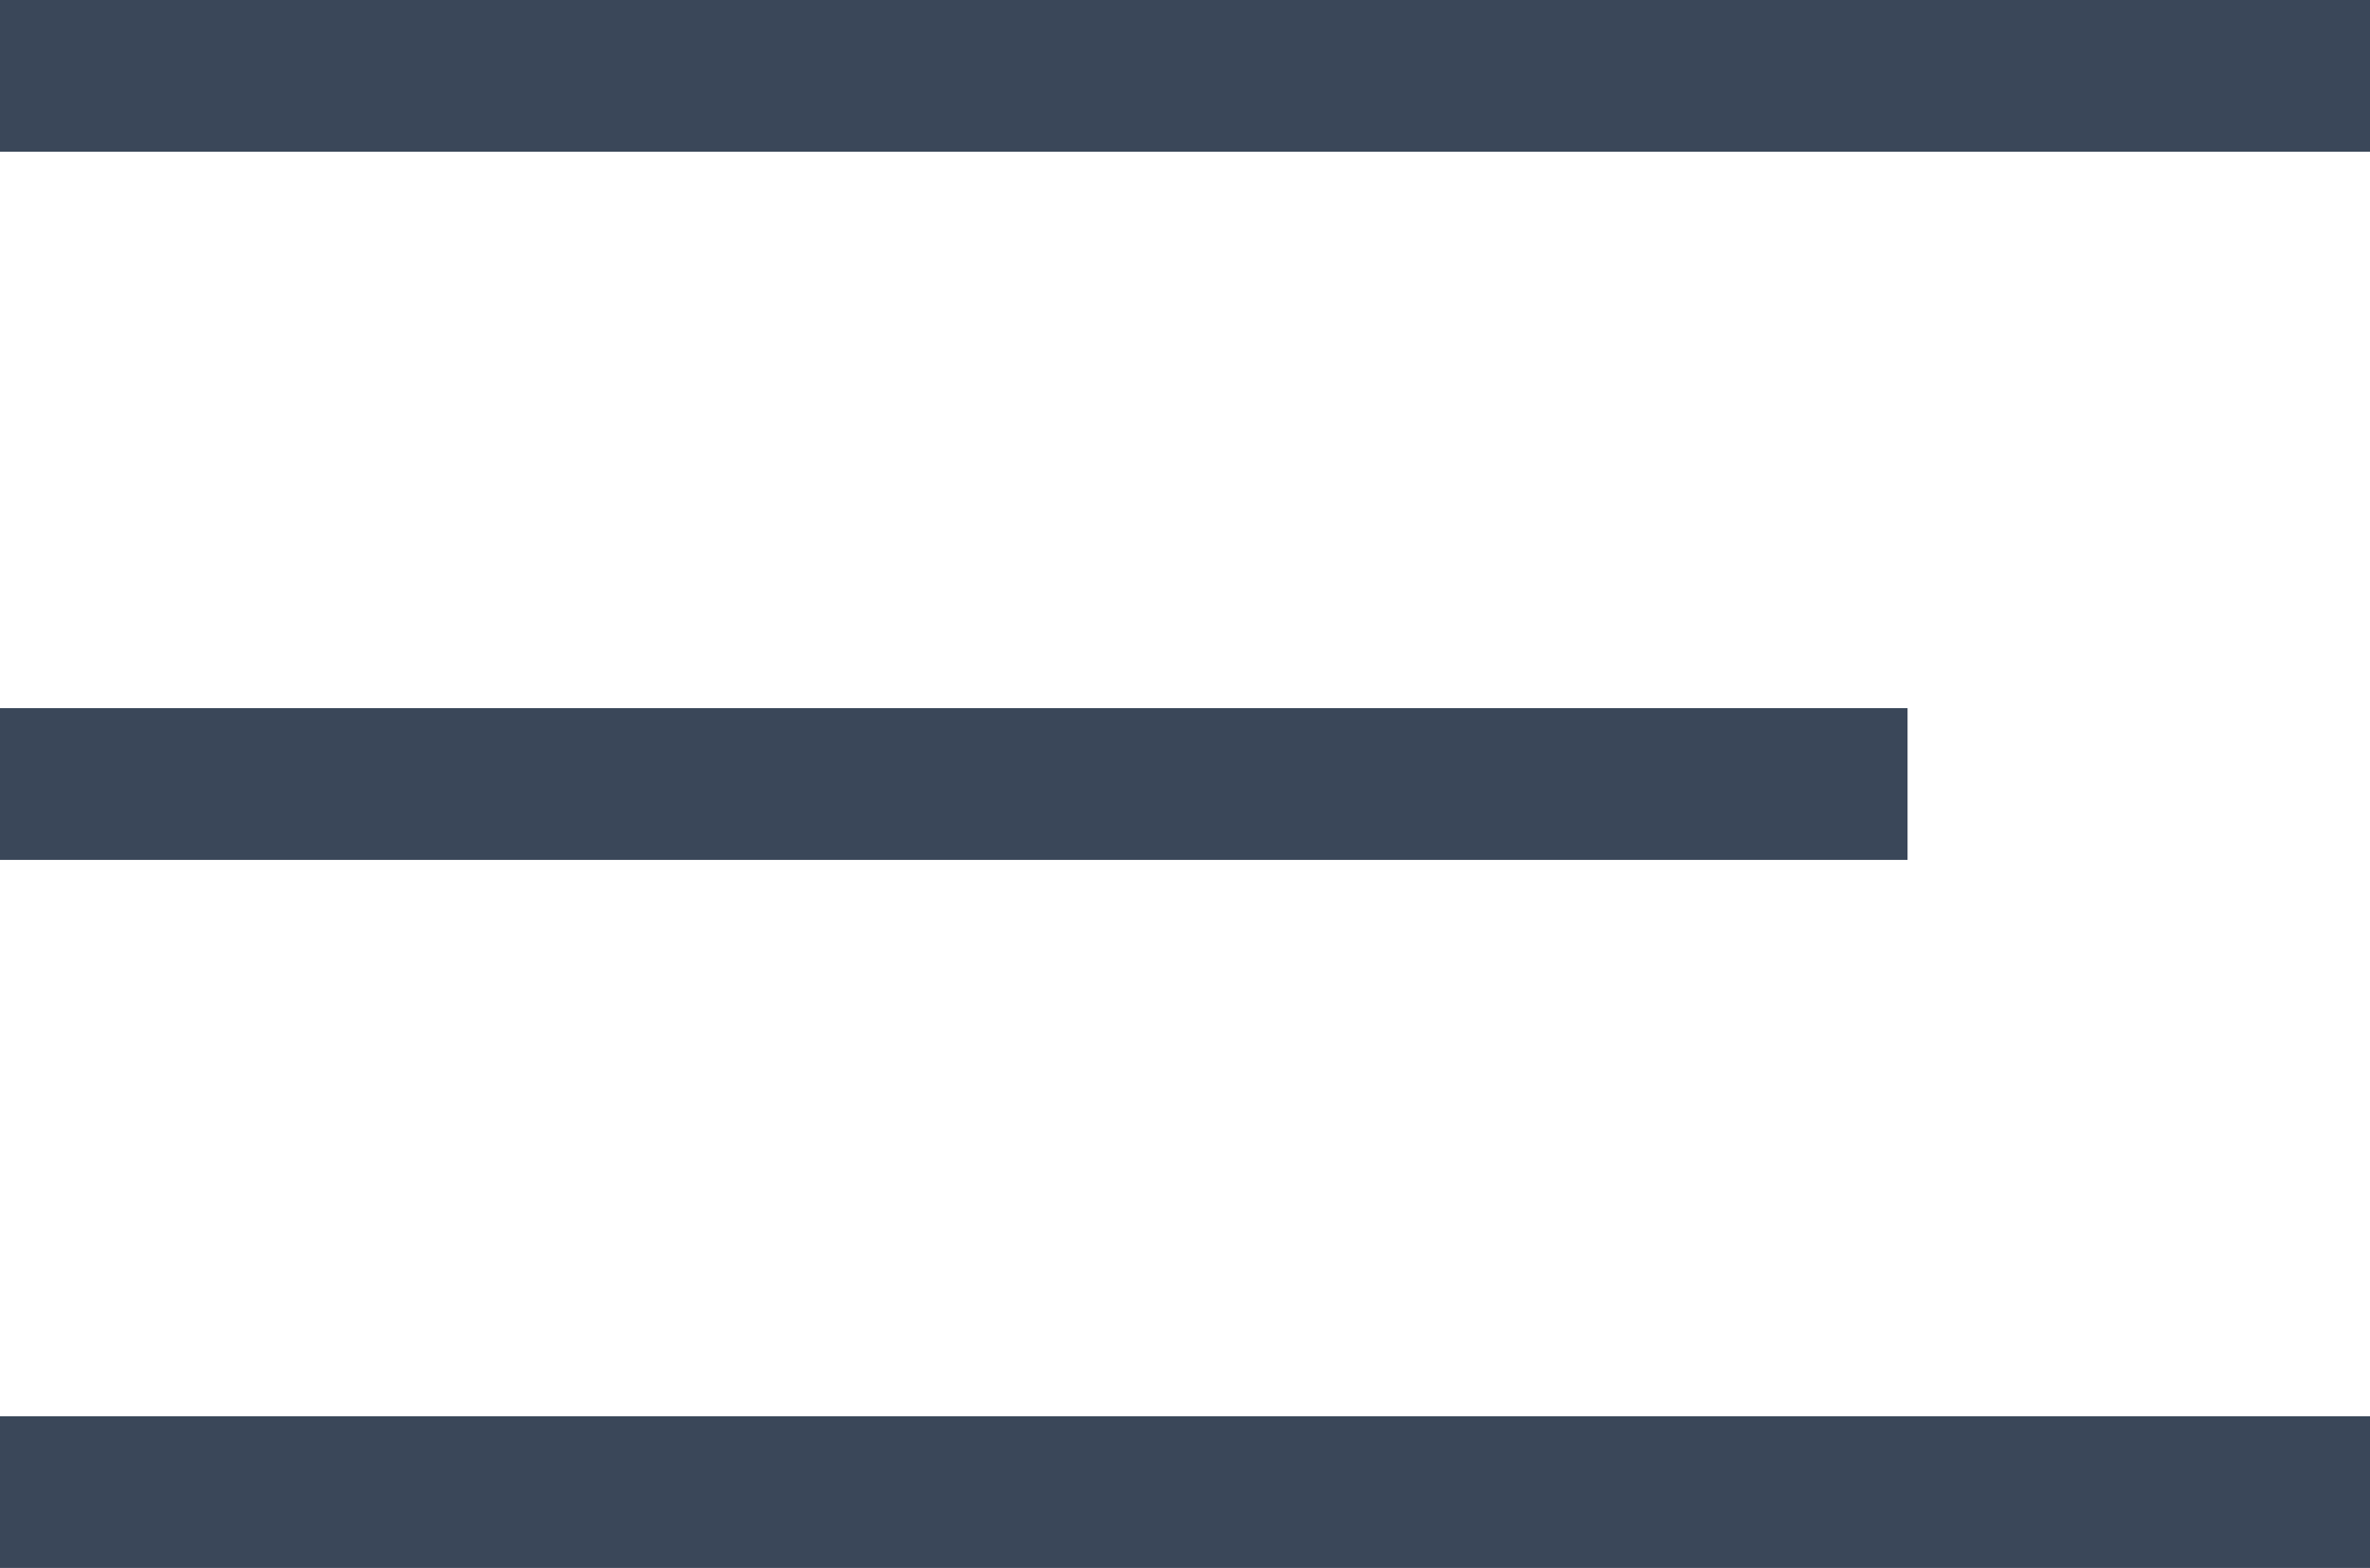 <svg id="그룹_257" data-name="그룹 257" xmlns="http://www.w3.org/2000/svg" width="27.992" height="18.519" viewBox="0 0 27.992 18.519">
  <path id="ic_subject_24px" d="M26.53,13.364H4v1.792H26.53ZM4,23.519H31.992V21.727H4ZM4,5V6.792H31.992V5Z" transform="translate(-4 -5)" fill="#3a4759"/>
</svg>
